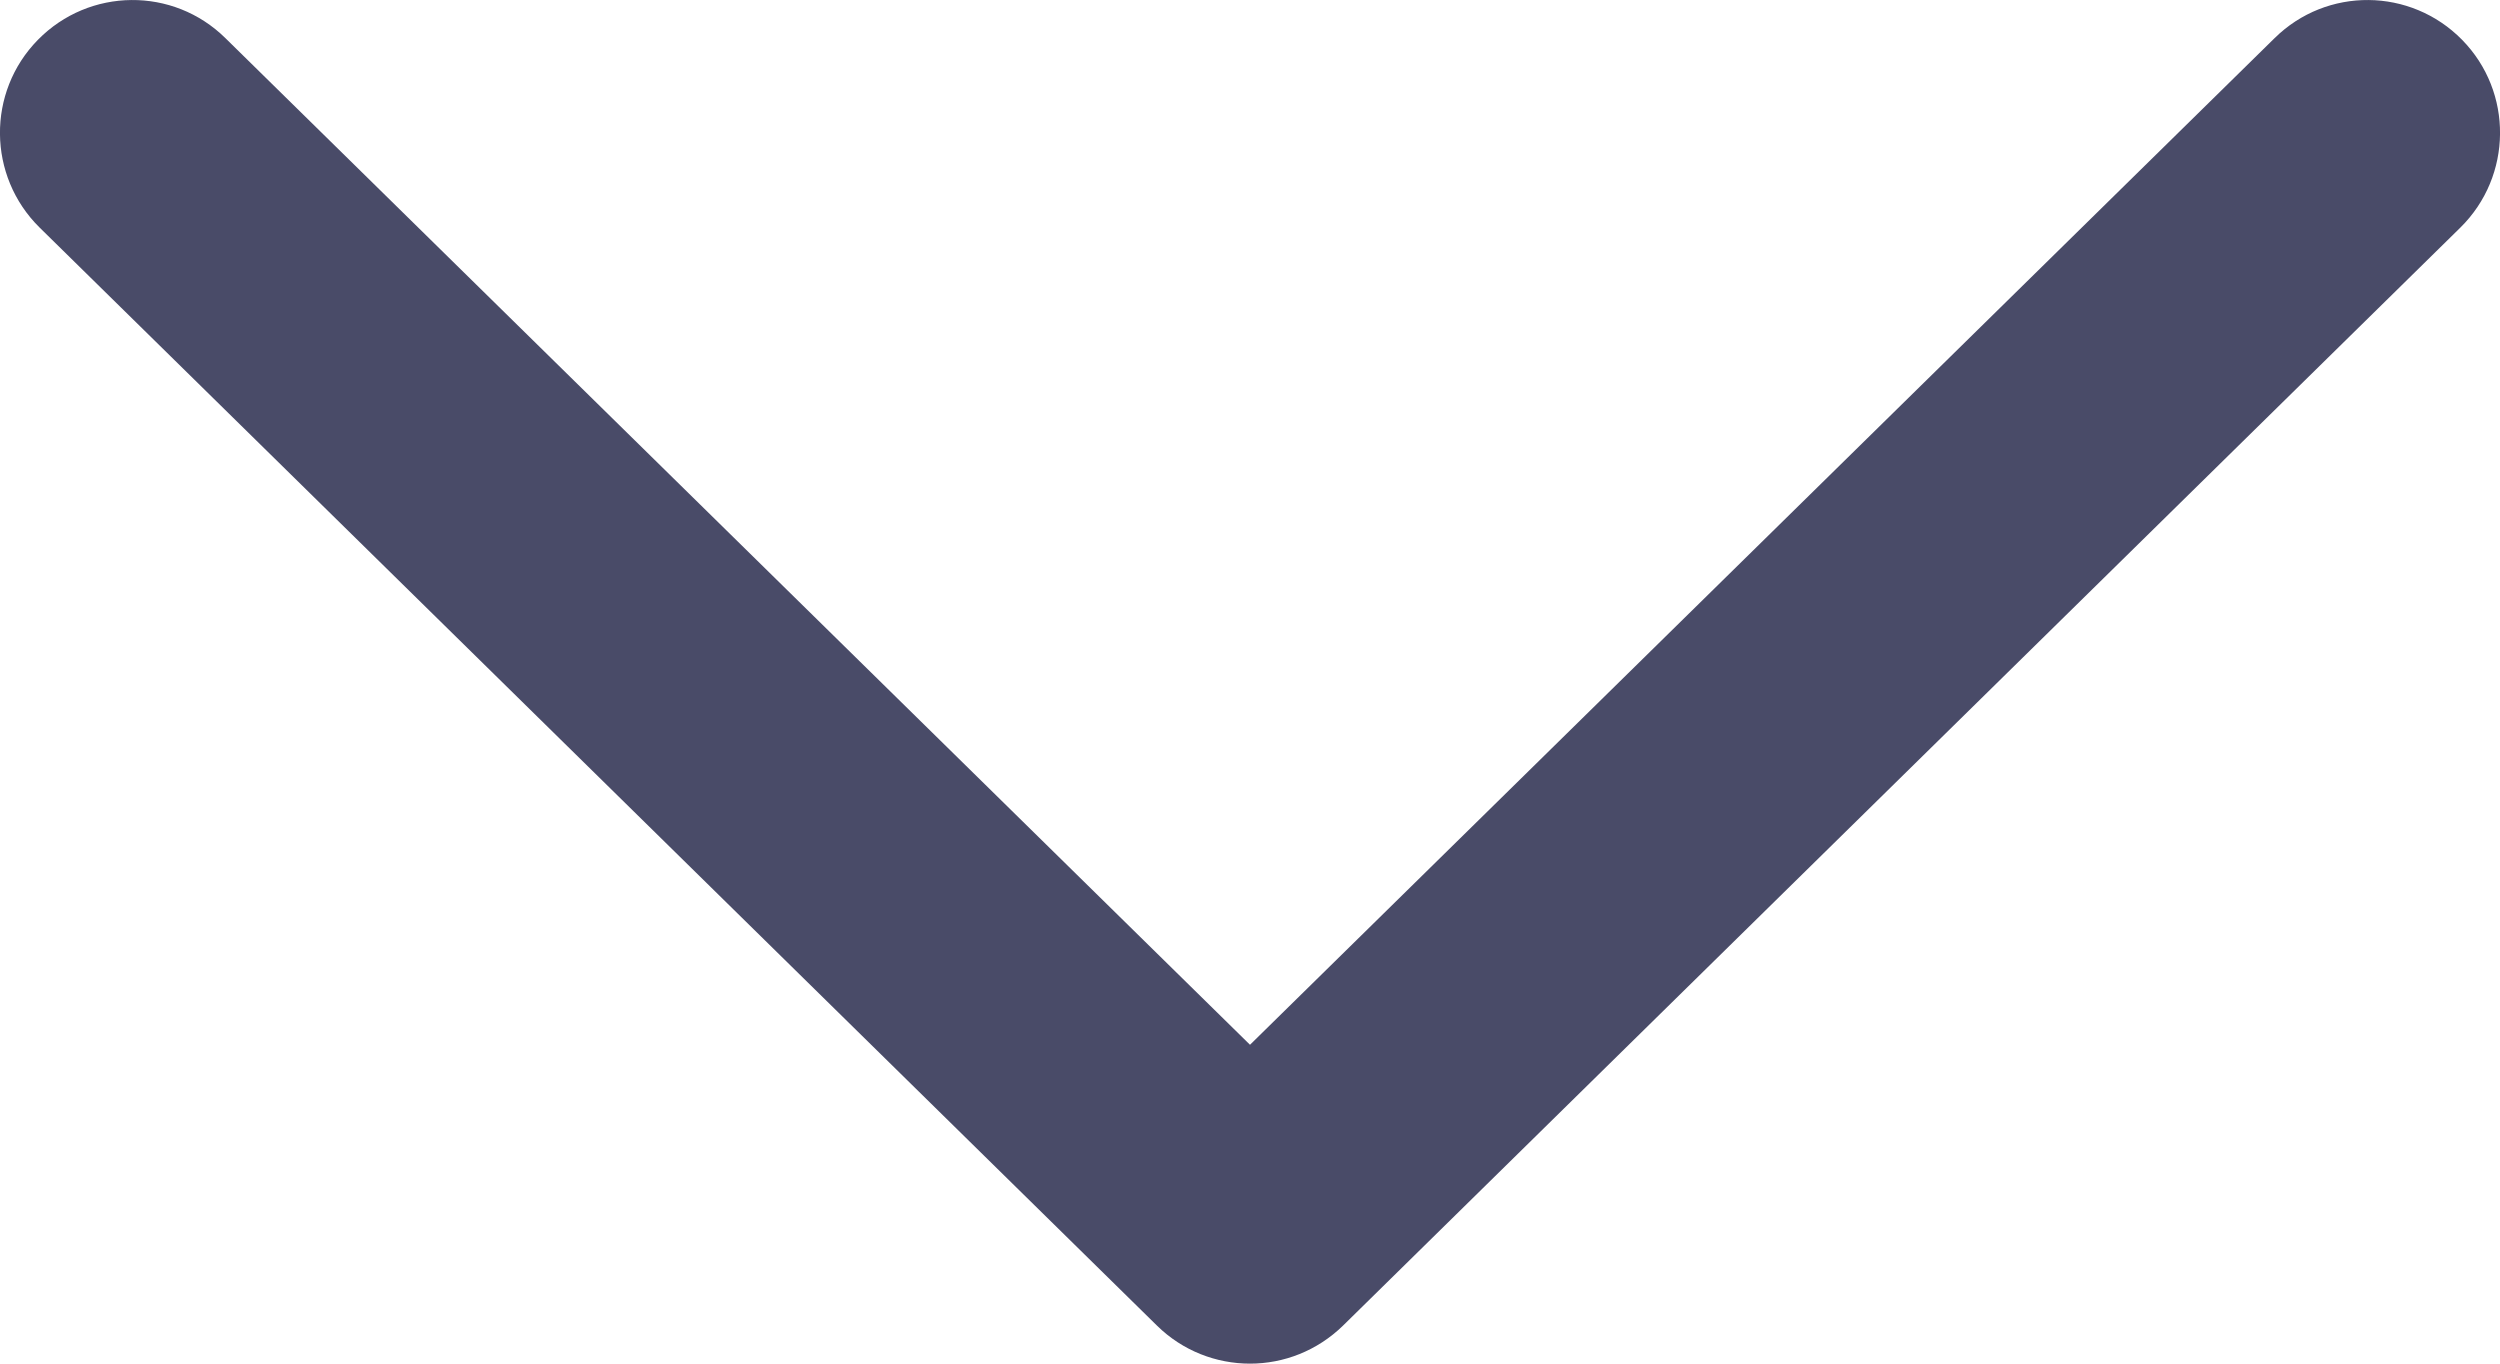 <?xml version="1.0" encoding="UTF-8"?>
<svg width="11px" height="6px" viewBox="0 0 11 6" version="1.1" xmlns="http://www.w3.org/2000/svg" xmlns:xlink="http://www.w3.org/1999/xlink">
    <title>Fill 1</title>
    <g id="EcoDechets-V2" stroke="none" stroke-width="1" fill="none" fill-rule="evenodd">
        <g id="Listing-employé-V2" transform="translate(-357, -299)" fill="#494B68">
            <g id="Group-10" transform="translate(203, 285)">
                <path d="M159.5,20 C159.352,20 159.204,19.944 159.091,19.833 L154.174,15.001 C153.945,14.775 153.941,14.405 154.167,14.175 C154.393,13.945 154.762,13.941 154.992,14.168 L159.5,18.597 L164.008,14.168 C164.238,13.941 164.607,13.945 164.833,14.175 C165.059,14.405 165.055,14.775 164.826,15.001 L159.909,19.833 C159.795,19.944 159.648,20 159.5,20" id="Fill-1"></path>
            </g>
        </g>
    </g>
</svg>
